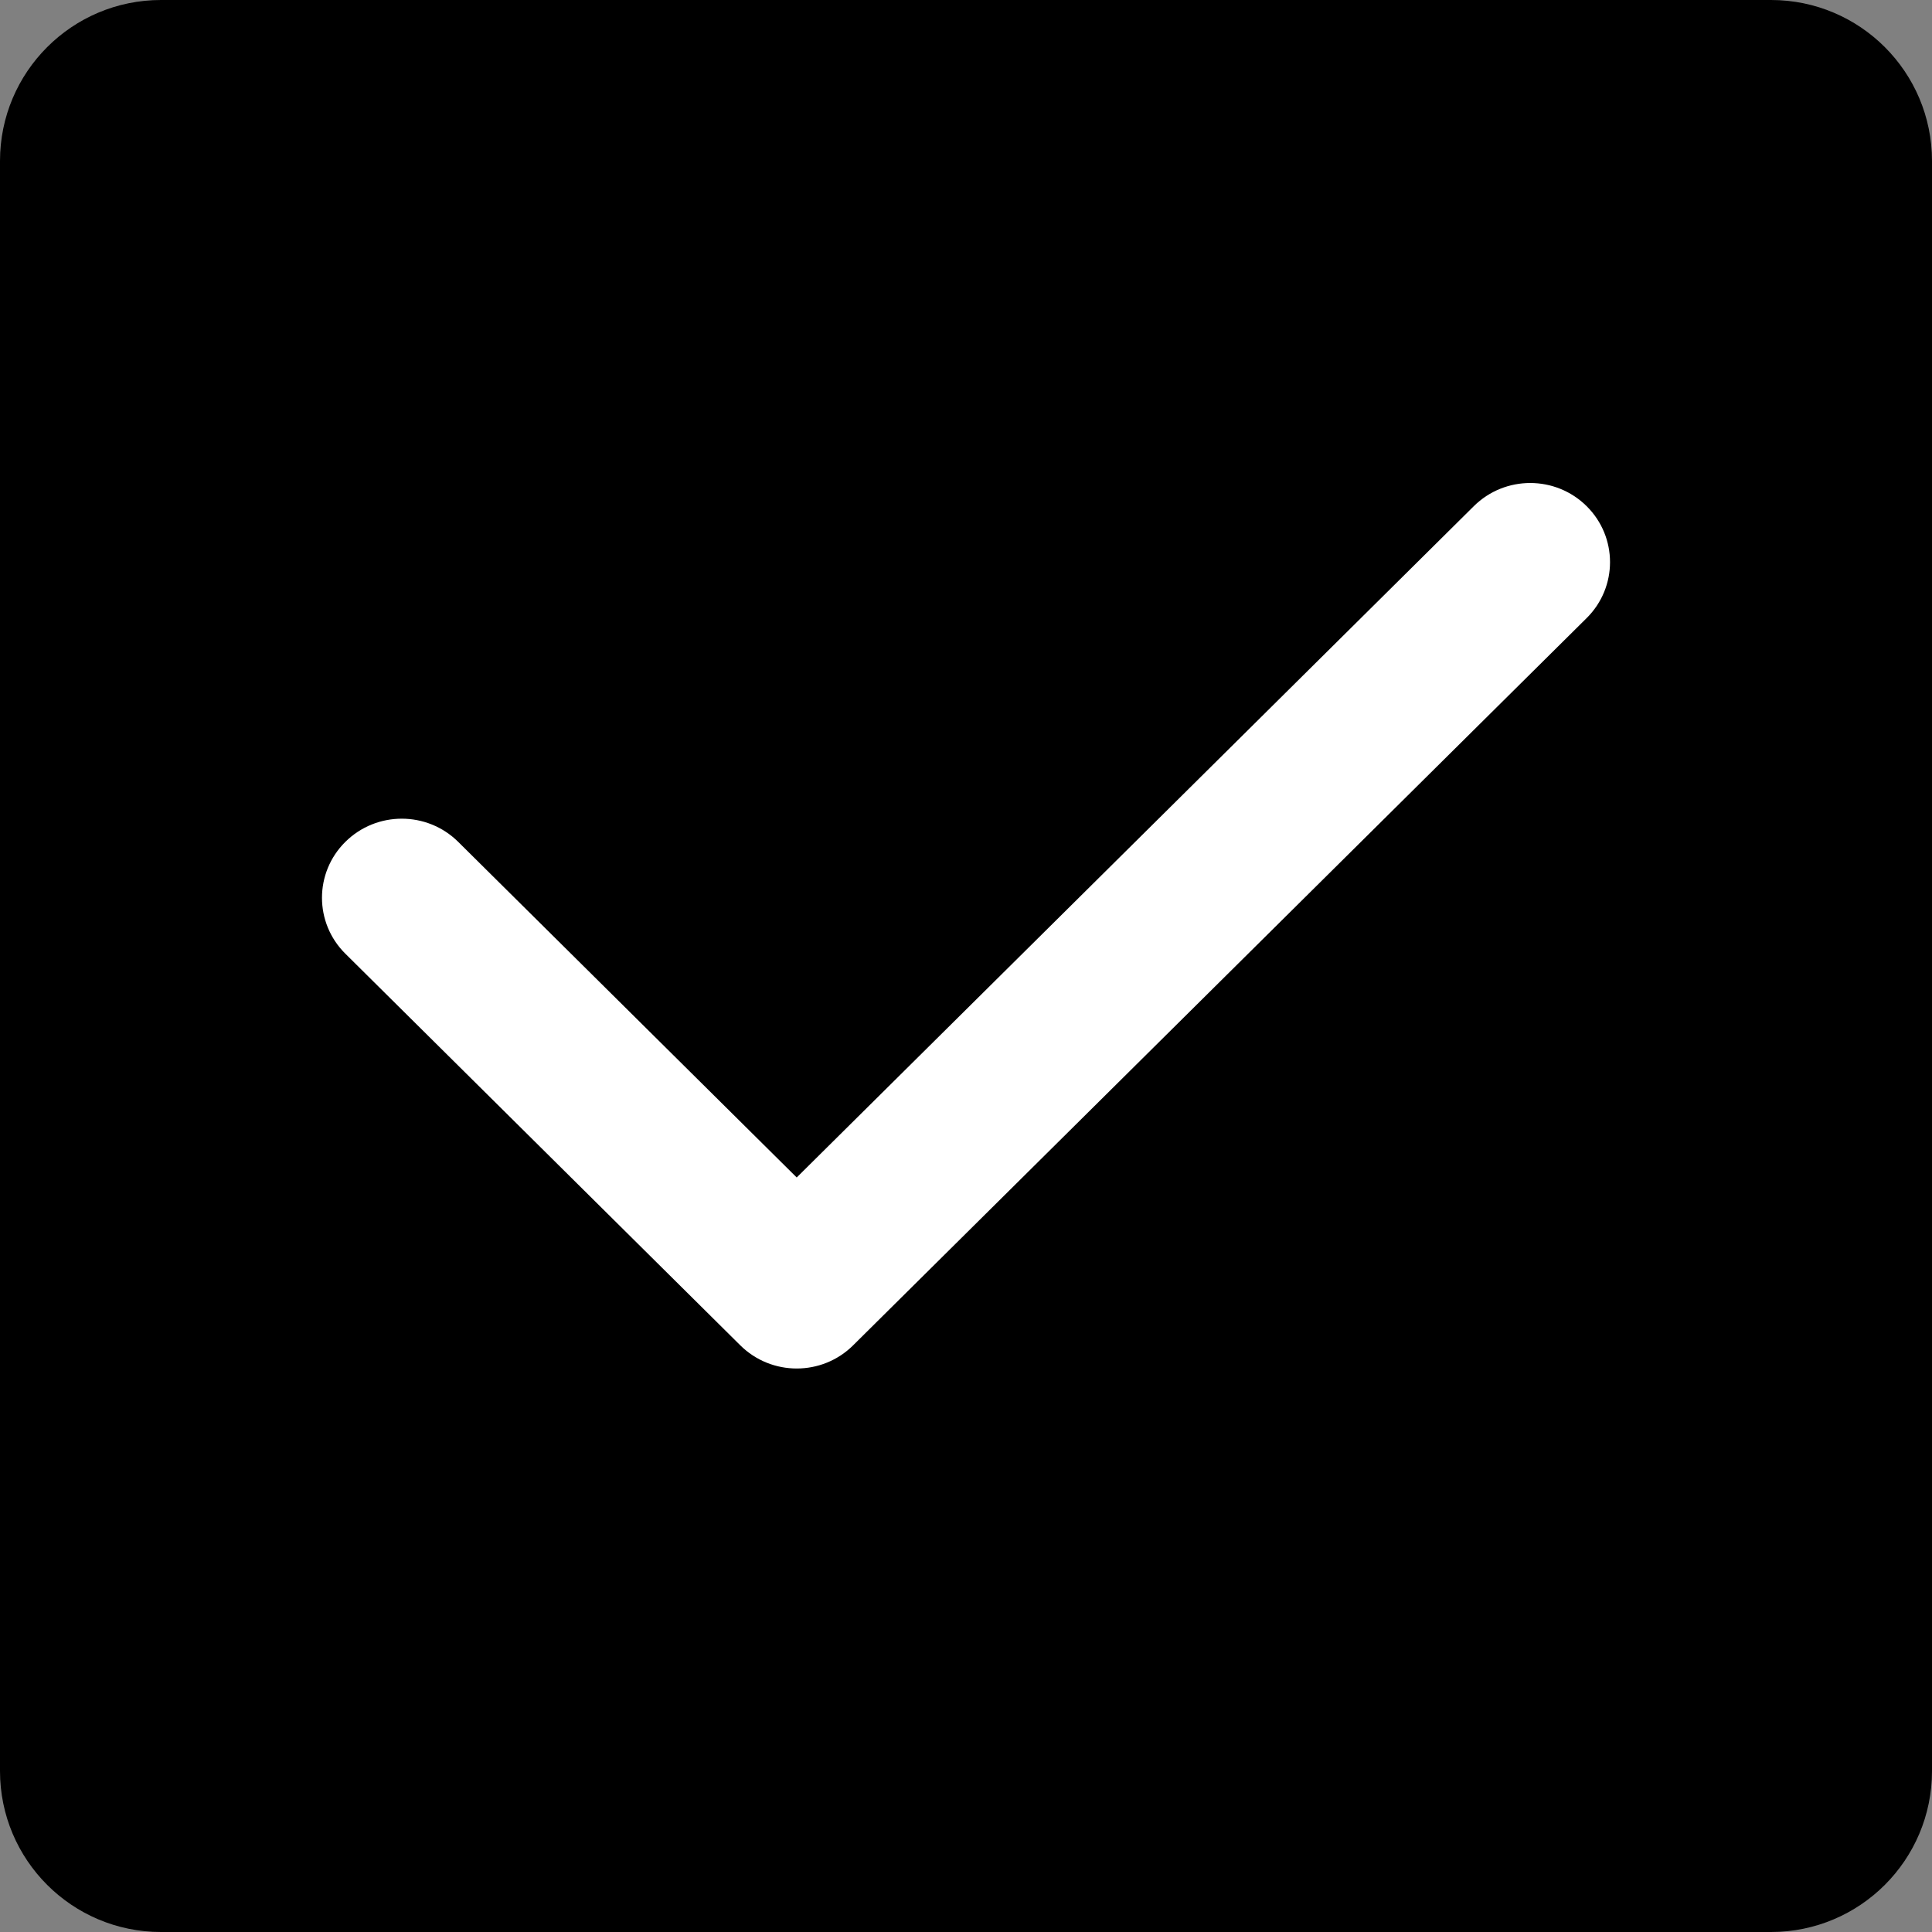 <?xml version="1.0" encoding="UTF-8"?>
<svg width="24px" height="24px" viewBox="0 0 24 24" version="1.1" xmlns="http://www.w3.org/2000/svg" xmlns:xlink="http://www.w3.org/1999/xlink">
    <rect x="0" y="0" width="24" height="24" fill="#808080" stroke="none"/>
    <!-- Generator: Sketch 51.3 (57544) - http://www.bohemiancoding.com/sketch -->
    <title>Checkbox_selected / 24x24 / black</title>
    <desc>Created with Sketch.</desc>
    <defs></defs>
    <g id="Checkbox_selected-/-24x24-/-black" stroke="none" stroke-width="1" fill="none" fill-rule="evenodd">
        <g id="Group" fill-rule="nonzero">
            <path d="M2,0 L22,0 C23.105,-2.02906125e-16 24,0.895 24,2 L24,22 C24,23.105 23.105,24 22,24 L2,24 C0.895,24 1.3527075e-16,23.105 0,22 L0,2 C-1.3527075e-16,0.895 0.895,2.02906125e-16 2,0 Z" id="Combined-Shape" fill="#000000"></path>
            <path d="M9.897,14.627 L18.308,6.288 C18.695,5.904 19.323,5.904 19.71,6.288 C20.097,6.672 20.097,7.294 19.71,7.678 L10.598,16.712 C10.211,17.096 9.584,17.096 9.196,16.712 L4.29,11.847 C3.903,11.464 3.903,10.841 4.29,10.458 C4.677,10.074 5.305,10.074 5.692,10.458 L9.897,14.627 Z" id="Combined-Shape" fill="#FFFFFF"></path>
        </g>
    </g>
</svg>